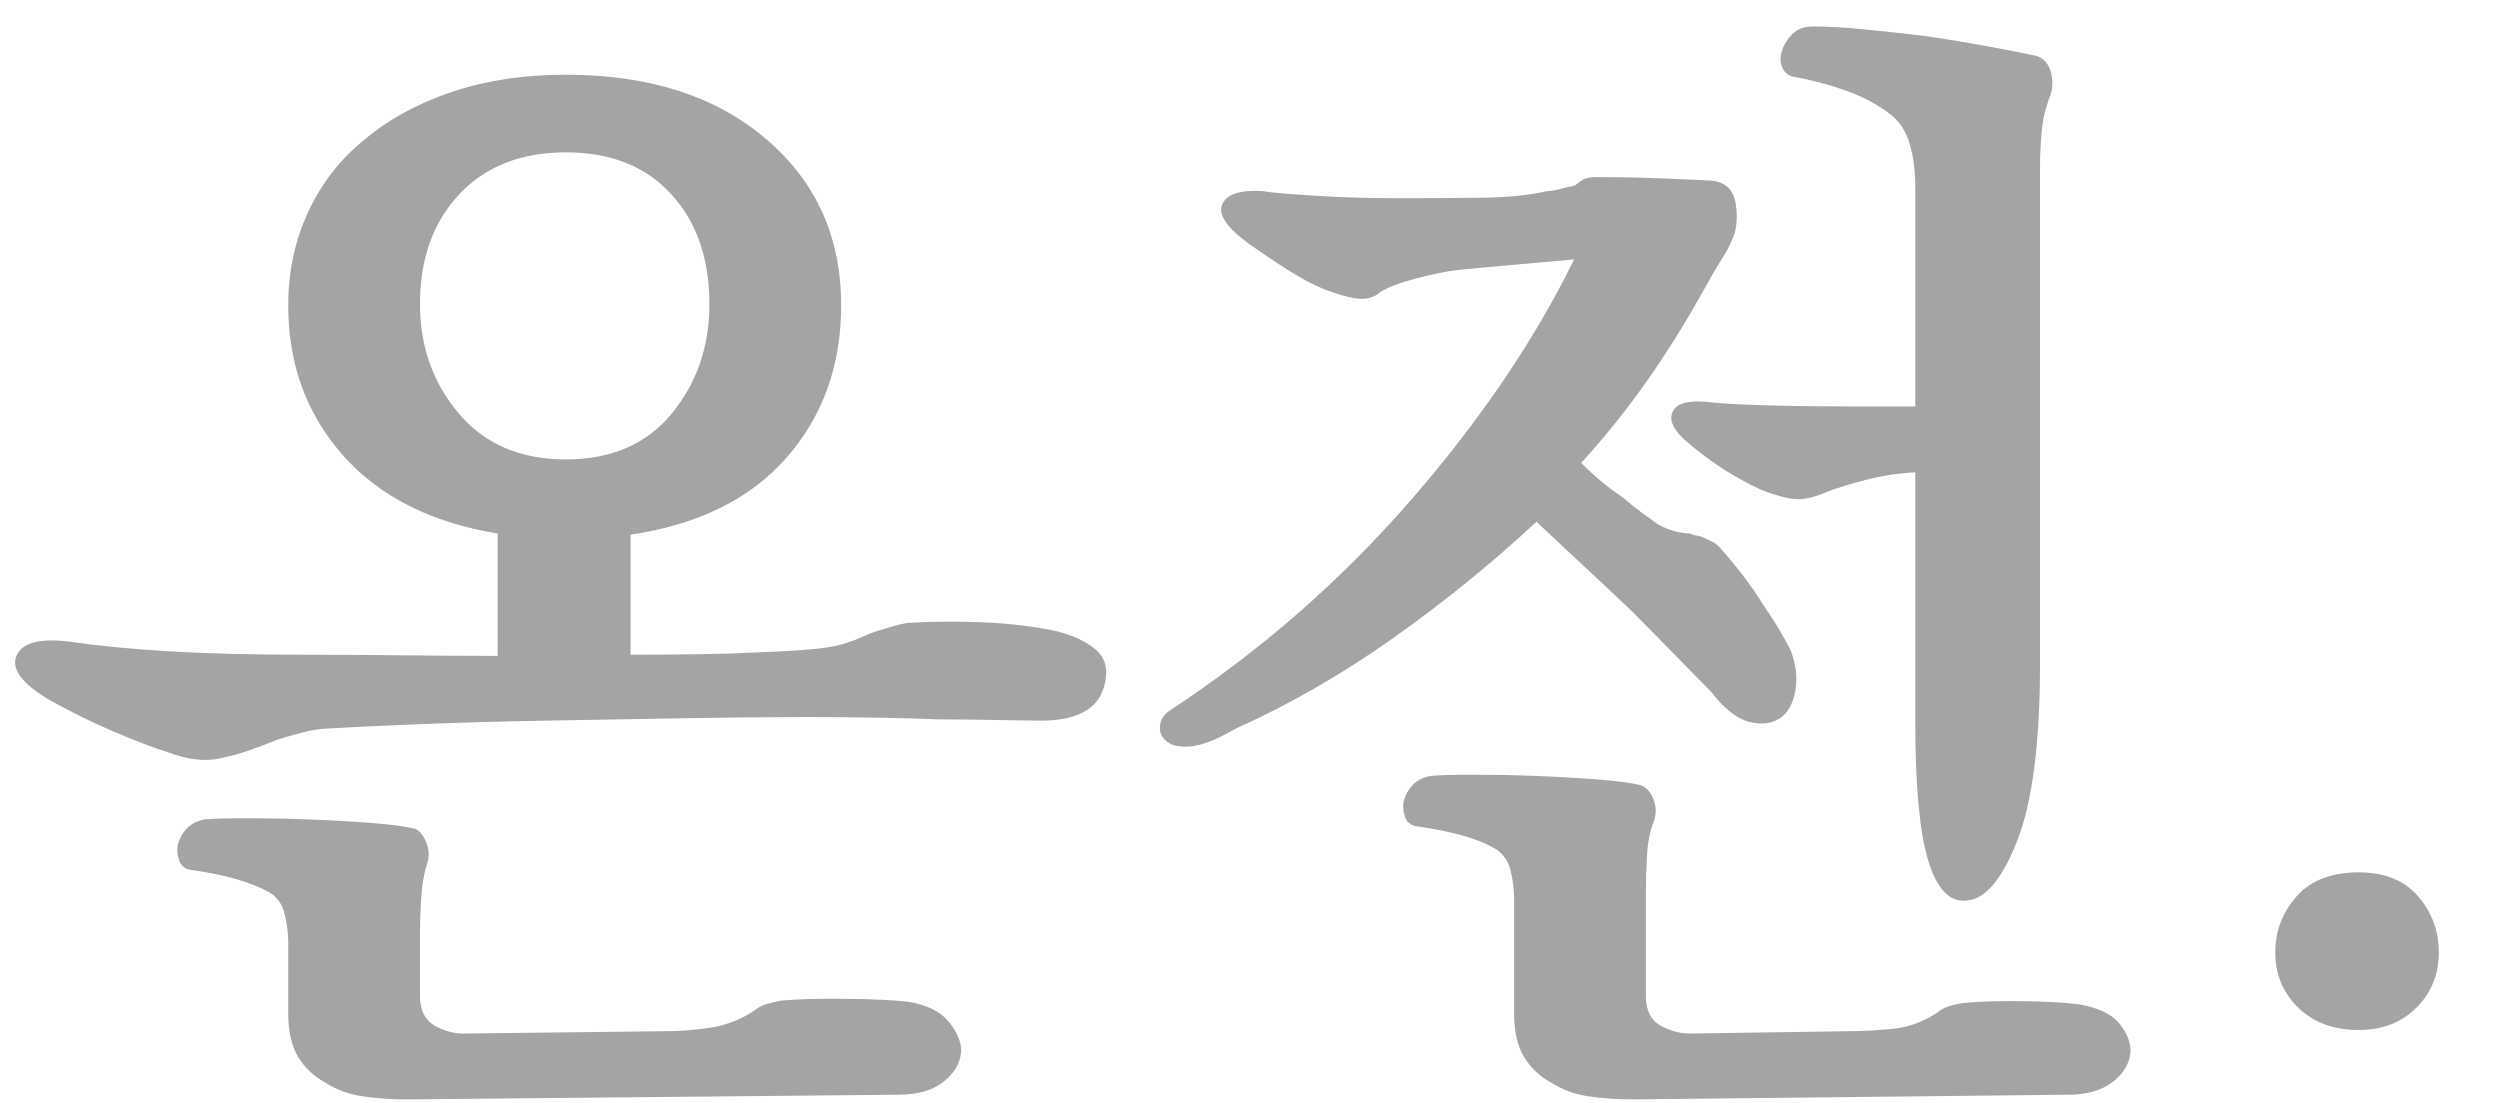 <?xml version="1.0" encoding="UTF-8"?>
<svg width="34px" height="15px" viewBox="0 0 34 15" version="1.1" xmlns="http://www.w3.org/2000/svg" xmlns:xlink="http://www.w3.org/1999/xlink">
    <!-- Generator: Sketch 46.1 (44463) - http://www.bohemiancoding.com/sketch -->
    <title>logo-footer</title>
    <desc>Created with Sketch.</desc>
    <defs></defs>
    <g id="Desktop" stroke="none" stroke-width="1" fill="none" fill-rule="evenodd">
        <g id="01-MAIN" transform="translate(-250, -1355)" fill="#A4A4A4">
            <path d="M256.768,1362.256 C255.861,1362.107 255.16,1361.752 254.664,1361.192 C254.168,1360.632 253.92,1359.952 253.92,1359.152 C253.92,1358.693 254.011,1358.269 254.192,1357.88 C254.373,1357.491 254.629,1357.163 254.96,1356.896 C255.291,1356.619 255.688,1356.403 256.152,1356.248 C256.616,1356.093 257.131,1356.016 257.696,1356.016 C258.827,1356.016 259.733,1356.307 260.416,1356.888 C261.099,1357.469 261.44,1358.224 261.44,1359.152 C261.44,1359.963 261.195,1360.651 260.704,1361.216 C260.213,1361.781 259.504,1362.133 258.576,1362.272 L258.576,1363.904 C258.96,1363.904 259.293,1363.901 259.576,1363.896 C259.859,1363.891 260.101,1363.883 260.304,1363.872 C260.624,1363.861 260.888,1363.845 261.096,1363.824 C261.304,1363.803 261.456,1363.771 261.552,1363.728 C261.595,1363.717 261.651,1363.696 261.72,1363.664 C261.789,1363.632 261.856,1363.605 261.92,1363.584 C261.995,1363.563 262.067,1363.541 262.136,1363.52 C262.205,1363.499 262.272,1363.483 262.336,1363.472 C262.677,1363.451 263.027,1363.448 263.384,1363.464 C263.741,1363.48 264.069,1363.52 264.368,1363.584 C264.581,1363.637 264.752,1363.715 264.88,1363.816 C265.008,1363.917 265.061,1364.048 265.04,1364.208 C265.019,1364.411 264.933,1364.56 264.784,1364.656 C264.635,1364.752 264.432,1364.8 264.176,1364.8 C263.995,1364.8 263.787,1364.797 263.552,1364.792 C263.317,1364.787 263.061,1364.784 262.784,1364.784 C262.517,1364.773 262.232,1364.765 261.928,1364.76 C261.624,1364.755 261.317,1364.752 261.008,1364.752 C260.496,1364.752 259.931,1364.757 259.312,1364.768 L257.456,1364.8 C256.848,1364.811 256.272,1364.827 255.728,1364.848 C255.184,1364.869 254.736,1364.891 254.384,1364.912 C254.288,1364.923 254.2,1364.939 254.12,1364.96 C254.04,1364.981 253.963,1365.003 253.888,1365.024 C253.813,1365.045 253.744,1365.069 253.68,1365.096 C253.616,1365.123 253.552,1365.147 253.488,1365.168 C253.328,1365.232 253.152,1365.283 252.96,1365.32 C252.768,1365.357 252.544,1365.328 252.288,1365.232 C252.085,1365.168 251.84,1365.075 251.552,1364.952 C251.264,1364.829 250.976,1364.688 250.688,1364.528 C250.304,1364.304 250.149,1364.101 250.224,1363.92 C250.299,1363.739 250.544,1363.675 250.96,1363.728 C251.312,1363.781 251.749,1363.824 252.272,1363.856 C252.795,1363.888 253.413,1363.904 254.128,1363.904 C254.565,1363.904 255.003,1363.907 255.44,1363.912 C255.877,1363.917 256.32,1363.92 256.768,1363.92 L256.768,1362.256 Z M257.696,1357.072 C257.088,1357.072 256.605,1357.261 256.248,1357.64 C255.891,1358.019 255.712,1358.517 255.712,1359.136 C255.712,1359.712 255.888,1360.208 256.24,1360.624 C256.592,1361.04 257.077,1361.248 257.696,1361.248 C258.315,1361.248 258.795,1361.04 259.136,1360.624 C259.477,1360.208 259.648,1359.712 259.648,1359.136 C259.648,1358.517 259.475,1358.019 259.128,1357.64 C258.781,1357.261 258.304,1357.072 257.696,1357.072 Z M255.712,1367.68 L255.712,1368.544 C255.712,1368.736 255.776,1368.869 255.904,1368.944 C256.032,1369.019 256.165,1369.056 256.304,1369.056 L259.072,1369.024 C259.253,1369.024 259.451,1369.008 259.664,1368.976 C259.877,1368.944 260.08,1368.864 260.272,1368.736 C260.304,1368.704 260.355,1368.677 260.424,1368.656 C260.493,1368.635 260.56,1368.619 260.624,1368.608 C260.859,1368.587 261.16,1368.579 261.528,1368.584 C261.896,1368.589 262.171,1368.603 262.352,1368.624 C262.608,1368.667 262.792,1368.757 262.904,1368.896 C263.016,1369.035 263.072,1369.168 263.072,1369.296 C263.061,1369.456 262.981,1369.595 262.832,1369.712 C262.683,1369.829 262.48,1369.888 262.224,1369.888 L255.536,1369.952 C255.333,1369.952 255.136,1369.939 254.944,1369.912 C254.752,1369.885 254.581,1369.824 254.432,1369.728 C254.272,1369.643 254.147,1369.525 254.056,1369.376 C253.965,1369.227 253.92,1369.029 253.92,1368.784 L253.92,1367.824 C253.92,1367.696 253.904,1367.565 253.872,1367.432 C253.84,1367.299 253.771,1367.2 253.664,1367.136 C253.525,1367.061 253.371,1367 253.2,1366.952 C253.029,1366.904 252.832,1366.864 252.608,1366.832 C252.523,1366.821 252.467,1366.781 252.44,1366.712 C252.413,1366.643 252.405,1366.571 252.416,1366.496 C252.437,1366.411 252.477,1366.336 252.536,1366.272 C252.595,1366.208 252.677,1366.165 252.784,1366.144 C252.901,1366.133 253.093,1366.128 253.36,1366.128 C253.627,1366.128 253.904,1366.133 254.192,1366.144 C254.491,1366.155 254.776,1366.171 255.048,1366.192 C255.32,1366.213 255.52,1366.24 255.648,1366.272 C255.712,1366.304 255.763,1366.368 255.8,1366.464 C255.837,1366.56 255.84,1366.656 255.808,1366.752 C255.765,1366.88 255.739,1367.035 255.728,1367.216 C255.717,1367.397 255.712,1367.552 255.712,1367.68 Z M276.048,1361.424 C275.824,1361.435 275.597,1361.469 275.368,1361.528 C275.139,1361.587 274.96,1361.643 274.832,1361.696 C274.736,1361.739 274.637,1361.768 274.536,1361.784 C274.435,1361.8 274.304,1361.781 274.144,1361.728 C274.016,1361.696 273.84,1361.616 273.616,1361.488 C273.392,1361.36 273.173,1361.205 272.96,1361.024 C272.768,1360.864 272.696,1360.725 272.744,1360.608 C272.792,1360.491 272.944,1360.443 273.2,1360.464 C273.36,1360.485 273.632,1360.501 274.016,1360.512 C274.4,1360.523 274.779,1360.528 275.152,1360.528 L276.048,1360.528 L276.048,1357.552 C276.048,1357.317 276.021,1357.115 275.968,1356.944 C275.915,1356.773 275.824,1356.64 275.696,1356.544 C275.525,1356.416 275.328,1356.312 275.104,1356.232 C274.88,1356.152 274.651,1356.091 274.416,1356.048 C274.331,1356.037 274.272,1355.995 274.24,1355.92 C274.208,1355.845 274.208,1355.765 274.24,1355.68 C274.261,1355.605 274.307,1355.533 274.376,1355.464 C274.445,1355.395 274.539,1355.36 274.656,1355.36 C274.859,1355.36 275.093,1355.373 275.36,1355.4 C275.627,1355.427 275.899,1355.456 276.176,1355.488 C276.464,1355.531 276.739,1355.576 277,1355.624 C277.261,1355.672 277.493,1355.717 277.696,1355.76 C277.792,1355.792 277.856,1355.861 277.888,1355.968 C277.92,1356.075 277.92,1356.181 277.888,1356.288 C277.824,1356.448 277.784,1356.613 277.768,1356.784 C277.752,1356.955 277.744,1357.12 277.744,1357.28 L277.744,1364.032 C277.744,1365.109 277.64,1365.912 277.432,1366.44 C277.224,1366.968 276.992,1367.237 276.736,1367.248 C276.512,1367.269 276.341,1367.088 276.224,1366.704 C276.107,1366.32 276.048,1365.691 276.048,1364.816 L276.048,1361.424 Z M271.504,1361.296 C271.6,1361.392 271.693,1361.477 271.784,1361.552 C271.875,1361.627 271.968,1361.696 272.064,1361.76 C272.149,1361.835 272.232,1361.901 272.312,1361.96 C272.392,1362.019 272.469,1362.075 272.544,1362.128 C272.619,1362.171 272.696,1362.203 272.776,1362.224 C272.856,1362.245 272.928,1362.256 272.992,1362.256 C273.003,1362.267 273.024,1362.275 273.056,1362.28 C273.088,1362.285 273.12,1362.293 273.152,1362.304 C273.195,1362.325 273.235,1362.344 273.272,1362.36 C273.309,1362.376 273.344,1362.4 273.376,1362.432 C273.483,1362.549 273.589,1362.677 273.696,1362.816 C273.803,1362.955 273.899,1363.093 273.984,1363.232 C274.08,1363.371 274.16,1363.496 274.224,1363.608 C274.288,1363.72 274.331,1363.797 274.352,1363.84 C274.427,1364.043 274.448,1364.229 274.416,1364.4 C274.384,1364.571 274.315,1364.693 274.208,1364.768 C274.091,1364.843 273.949,1364.859 273.784,1364.816 C273.619,1364.773 273.445,1364.635 273.264,1364.4 C273.125,1364.261 272.963,1364.096 272.776,1363.904 C272.589,1363.712 272.389,1363.509 272.176,1363.296 C271.963,1363.093 271.744,1362.888 271.52,1362.68 C271.296,1362.472 271.088,1362.277 270.896,1362.096 C270.288,1362.661 269.637,1363.189 268.944,1363.68 C268.251,1364.171 267.536,1364.581 266.8,1364.912 C266.544,1365.061 266.339,1365.141 266.184,1365.152 C266.029,1365.163 265.92,1365.136 265.856,1365.072 C265.792,1365.019 265.765,1364.949 265.776,1364.864 C265.787,1364.779 265.835,1364.709 265.92,1364.656 C267.136,1363.856 268.219,1362.912 269.168,1361.824 C270.117,1360.736 270.864,1359.637 271.408,1358.528 C271.056,1358.56 270.757,1358.587 270.512,1358.608 C270.267,1358.629 270.037,1358.651 269.824,1358.672 C269.653,1358.693 269.459,1358.733 269.24,1358.792 C269.021,1358.851 268.864,1358.912 268.768,1358.976 C268.693,1359.04 268.605,1359.069 268.504,1359.064 C268.403,1359.059 268.277,1359.029 268.128,1358.976 C267.989,1358.933 267.829,1358.859 267.648,1358.752 C267.467,1358.645 267.248,1358.501 266.992,1358.32 C266.683,1358.096 266.56,1357.915 266.624,1357.776 C266.688,1357.637 266.875,1357.579 267.184,1357.6 C267.237,1357.611 267.331,1357.621 267.464,1357.632 C267.597,1357.643 267.749,1357.653 267.92,1357.664 C268.091,1357.675 268.272,1357.683 268.464,1357.688 C268.656,1357.693 268.843,1357.696 269.024,1357.696 C269.461,1357.696 269.848,1357.693 270.184,1357.688 C270.52,1357.683 270.805,1357.653 271.04,1357.6 C271.061,1357.6 271.088,1357.597 271.12,1357.592 C271.152,1357.587 271.189,1357.579 271.232,1357.568 C271.264,1357.557 271.296,1357.549 271.328,1357.544 C271.36,1357.539 271.392,1357.531 271.424,1357.52 C271.445,1357.499 271.477,1357.475 271.52,1357.448 C271.563,1357.421 271.627,1357.408 271.712,1357.408 C271.979,1357.408 272.253,1357.413 272.536,1357.424 C272.819,1357.435 273.067,1357.445 273.28,1357.456 C273.472,1357.477 273.581,1357.587 273.608,1357.784 C273.635,1357.981 273.616,1358.144 273.552,1358.272 C273.52,1358.347 273.485,1358.413 273.448,1358.472 C273.411,1358.531 273.376,1358.587 273.344,1358.64 C273.312,1358.693 273.28,1358.749 273.248,1358.808 C273.216,1358.867 273.184,1358.923 273.152,1358.976 C272.928,1359.381 272.68,1359.779 272.408,1360.168 C272.136,1360.557 271.835,1360.933 271.504,1361.296 Z M272.384,1367.088 L272.384,1368.544 C272.384,1368.736 272.448,1368.869 272.576,1368.944 C272.704,1369.019 272.843,1369.056 272.992,1369.056 L275.152,1369.024 C275.333,1369.024 275.531,1369.013 275.744,1368.992 C275.957,1368.971 276.16,1368.896 276.352,1368.768 C276.384,1368.736 276.432,1368.709 276.496,1368.688 C276.56,1368.667 276.629,1368.651 276.704,1368.64 C276.939,1368.619 277.213,1368.611 277.528,1368.616 C277.843,1368.621 278.085,1368.635 278.256,1368.656 C278.523,1368.699 278.709,1368.784 278.816,1368.912 C278.923,1369.04 278.976,1369.168 278.976,1369.296 C278.965,1369.456 278.885,1369.595 278.736,1369.712 C278.587,1369.829 278.384,1369.888 278.128,1369.888 L272.208,1369.952 C272.005,1369.952 271.808,1369.939 271.616,1369.912 C271.424,1369.885 271.253,1369.824 271.104,1369.728 C270.944,1369.643 270.819,1369.525 270.728,1369.376 C270.637,1369.227 270.592,1369.029 270.592,1368.784 L270.592,1367.232 C270.592,1367.104 270.576,1366.973 270.544,1366.84 C270.512,1366.707 270.443,1366.608 270.336,1366.544 C270.208,1366.469 270.056,1366.408 269.88,1366.36 C269.704,1366.312 269.504,1366.272 269.28,1366.24 C269.195,1366.229 269.139,1366.189 269.112,1366.12 C269.085,1366.051 269.077,1365.979 269.088,1365.904 C269.109,1365.819 269.149,1365.744 269.208,1365.68 C269.267,1365.616 269.349,1365.573 269.456,1365.552 C269.573,1365.541 269.765,1365.536 270.032,1365.536 C270.299,1365.536 270.576,1365.541 270.864,1365.552 C271.163,1365.563 271.448,1365.579 271.72,1365.6 C271.992,1365.621 272.192,1365.648 272.32,1365.68 C272.395,1365.712 272.451,1365.776 272.488,1365.872 C272.525,1365.968 272.528,1366.064 272.496,1366.16 C272.443,1366.288 272.411,1366.443 272.4,1366.624 C272.389,1366.805 272.384,1366.96 272.384,1367.088 Z M283.168,1367.952 C283.168,1368.251 283.067,1368.501 282.864,1368.704 C282.661,1368.907 282.4,1369.008 282.08,1369.008 C281.739,1369.008 281.464,1368.907 281.256,1368.704 C281.048,1368.501 280.944,1368.251 280.944,1367.952 C280.944,1367.664 281.04,1367.411 281.232,1367.192 C281.424,1366.973 281.707,1366.864 282.08,1366.864 C282.432,1366.864 282.701,1366.973 282.888,1367.192 C283.075,1367.411 283.168,1367.664 283.168,1367.952 Z" id="logo-footer"></path>
        </g>
    </g>
</svg>
